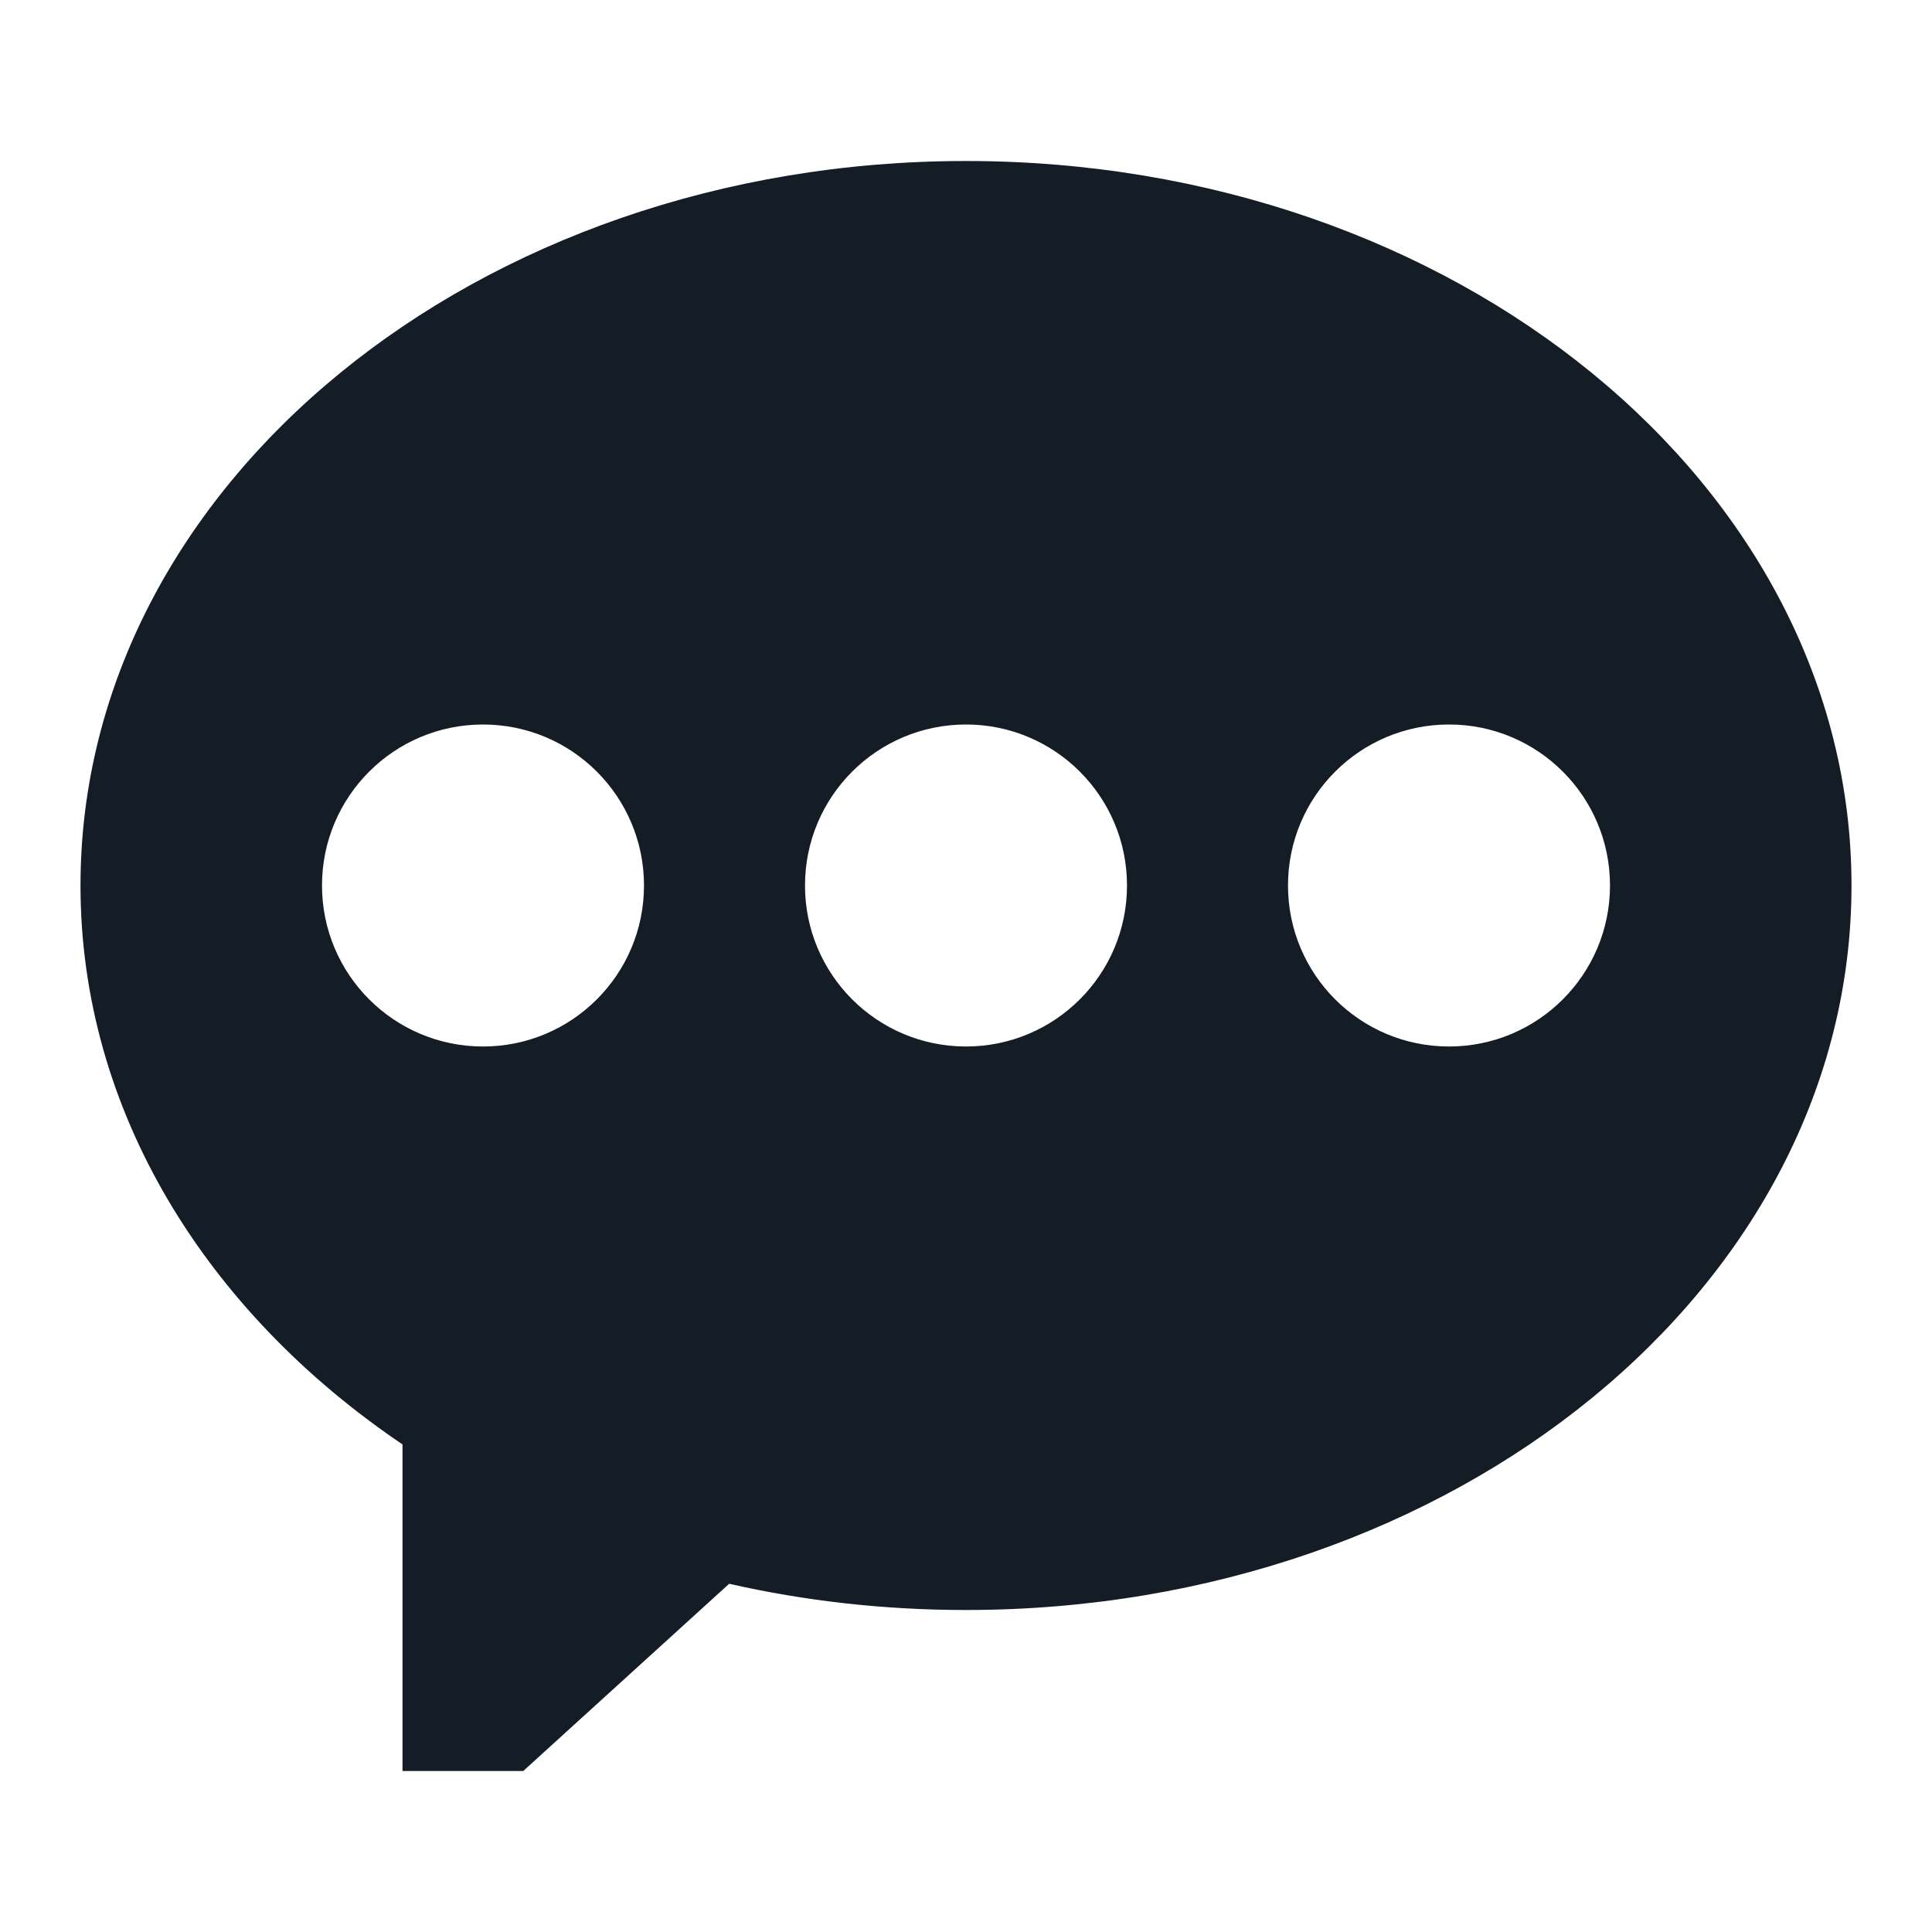 <svg width='24' height='24' viewBox='0 0 24 24' fill='none' xmlns='http://www.w3.org/2000/svg'><path fill-rule='evenodd' clip-rule='evenodd' d='M23 11C23 15.971 18.075 20 12 20C10.981 20 9.994 19.887 9.058 19.674L6.5 22H5V17.943C2.557 16.292 1 13.795 1 11C1 6.029 5.925 2 12 2C18.075 2 23 6.029 23 11ZM6 13C7.105 13 8 12.105 8 11C8 9.895 7.105 9 6 9C4.895 9 4 9.895 4 11C4 12.105 4.895 13 6 13ZM12 13C13.105 13 14 12.105 14 11C14 9.895 13.105 9 12 9C10.895 9 10 9.895 10 11C10 12.105 10.895 13 12 13ZM20 11C20 12.105 19.105 13 18 13C16.895 13 16 12.105 16 11C16 9.895 16.895 9 18 9C19.105 9 20 9.895 20 11Z' fill='#141C25'/></svg>